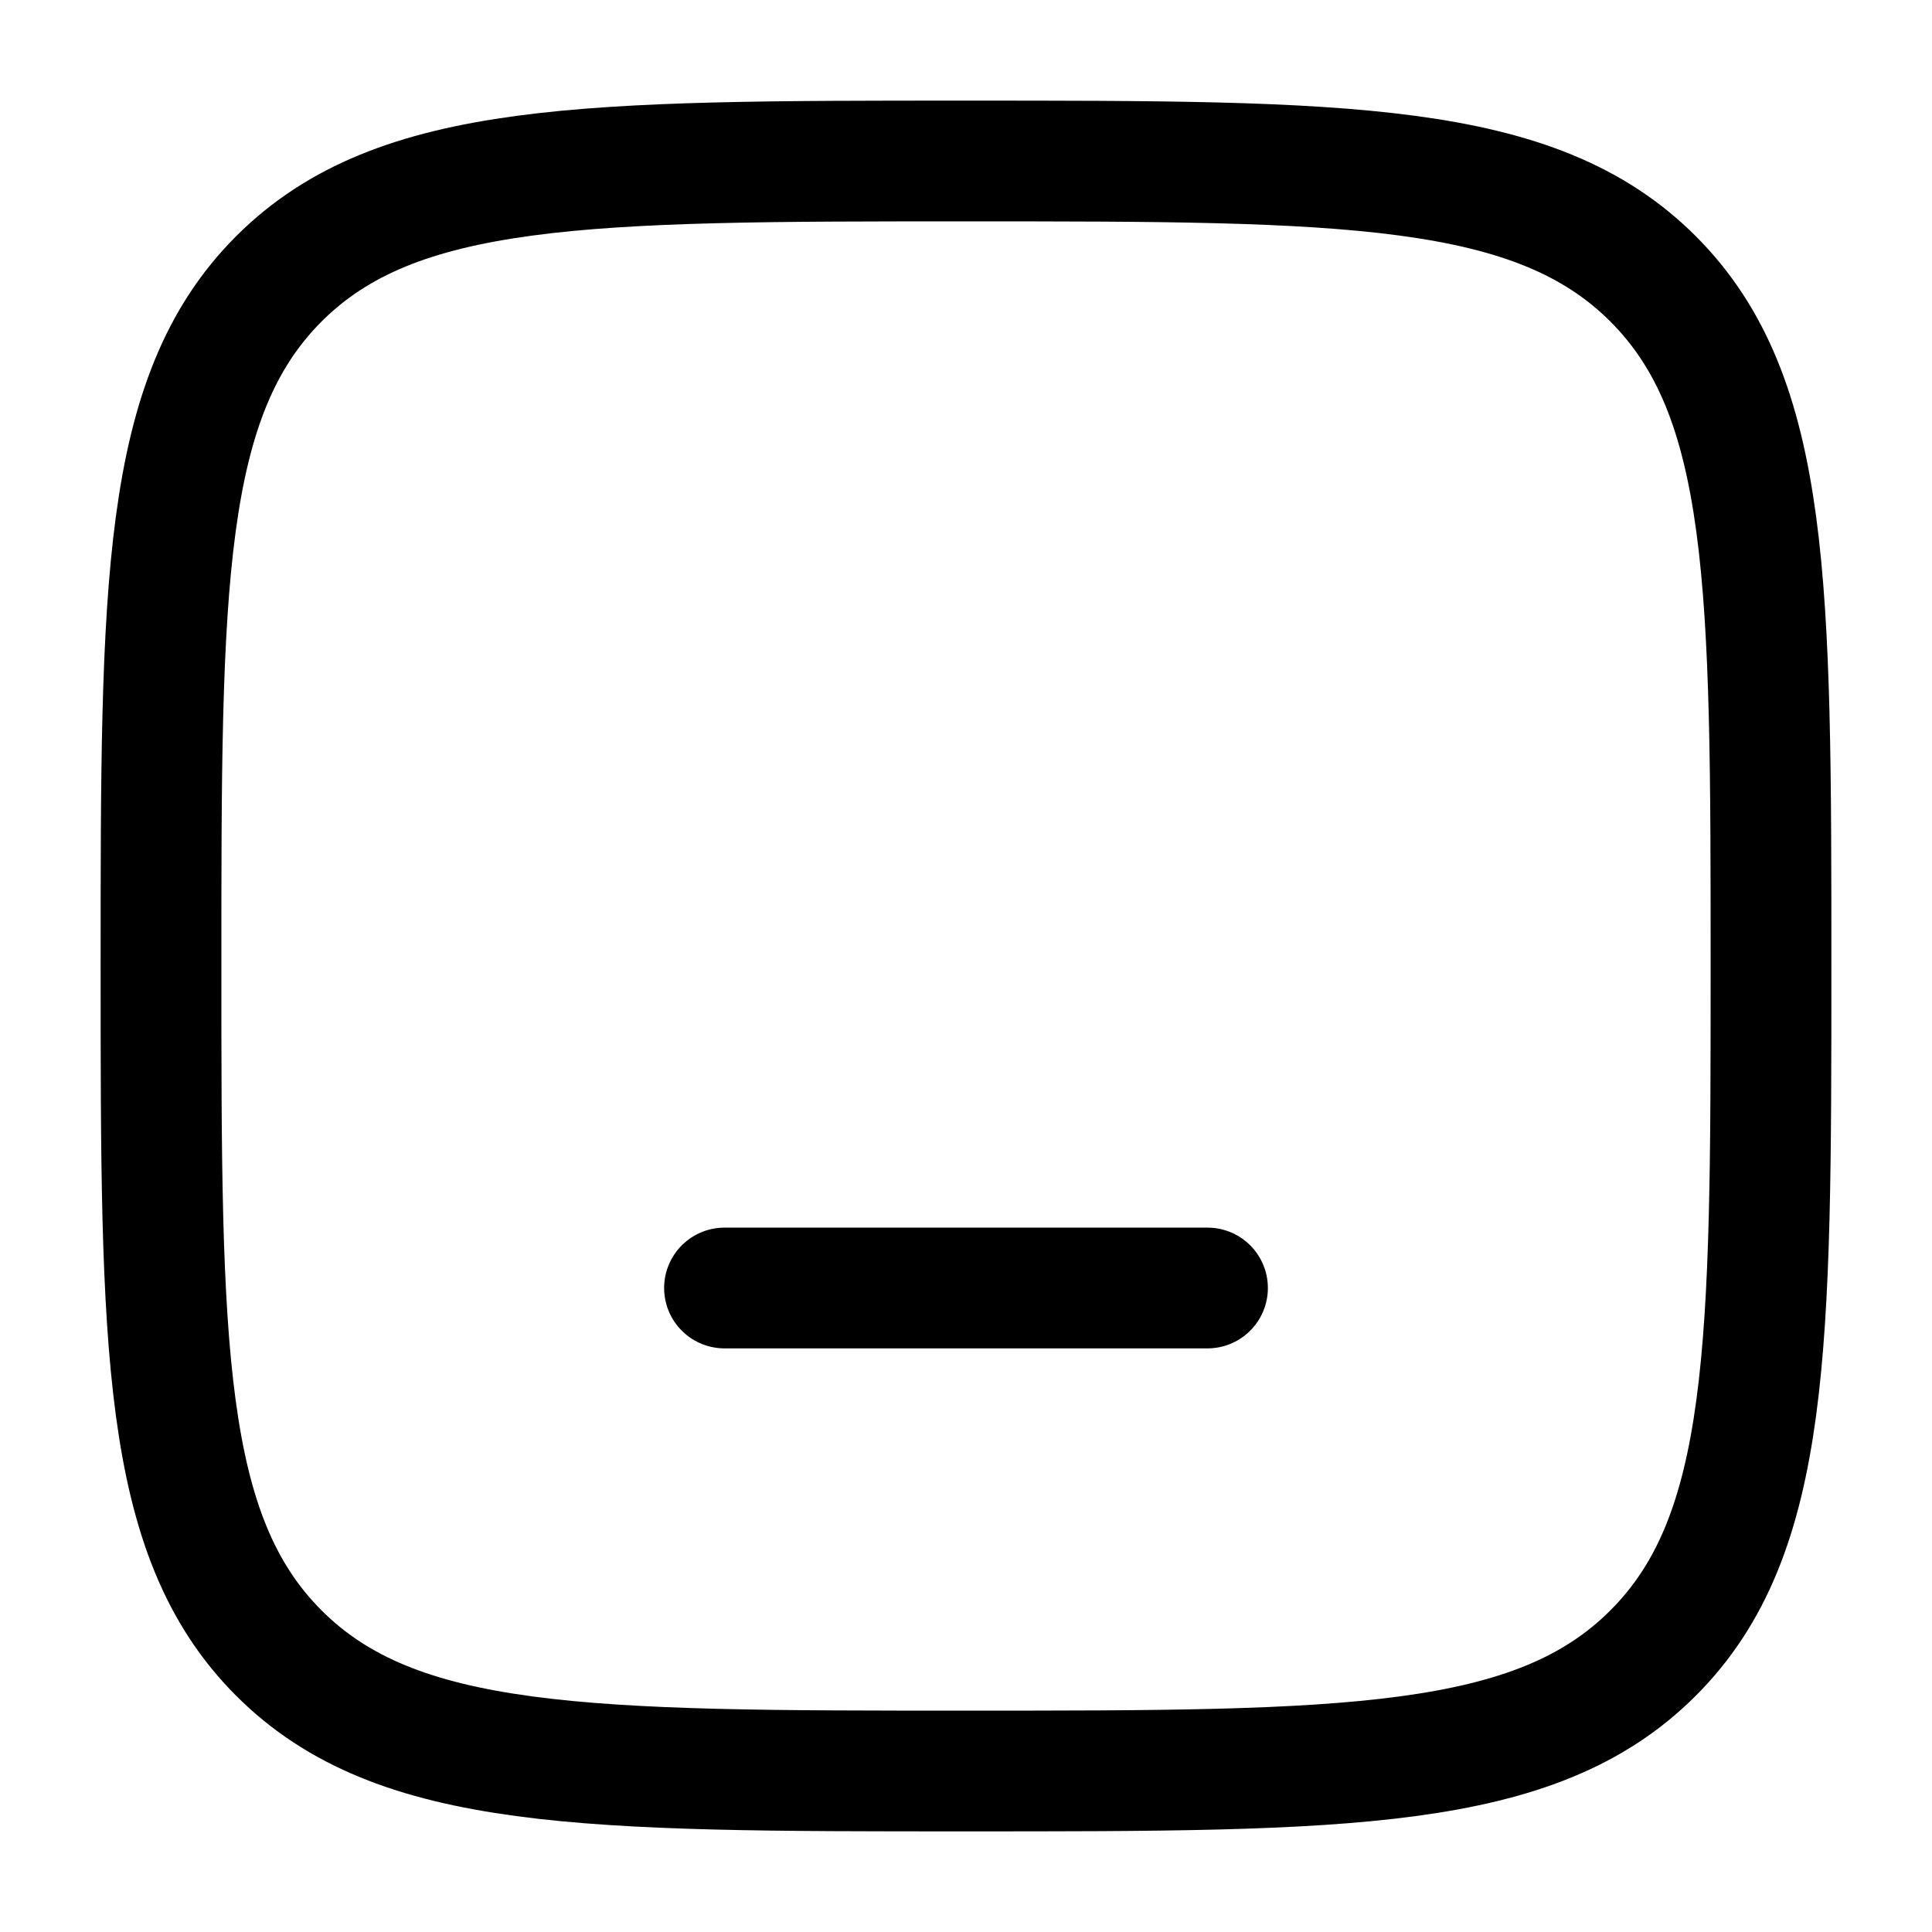 <svg viewBox="0 0 24 24" width="24" height="24" fill="none" xmlns="http://www.w3.org/2000/svg">
  <g class="background">
    <path d="M2 12C2 7.286 2 4.929 3.464 3.464C4.929 2 7.286 2 12 2C16.714 2 19.071 2 20.535 3.464C22 4.929 22 7.286 22 12C22 16.714 22 19.071 20.535 20.535C19.071 22 16.714 22 12 22C7.286 22 4.929 22 3.464 20.535C2 19.071 2 16.714 2 12Z" stroke="currentColor" stroke-width="1.5"></path> 
  </g>
  <g class="icon">
    <path d="M15 16H9" stroke="currentColor" stroke-width="1.5" stroke-linecap="round"></path>
  </g>
</svg>